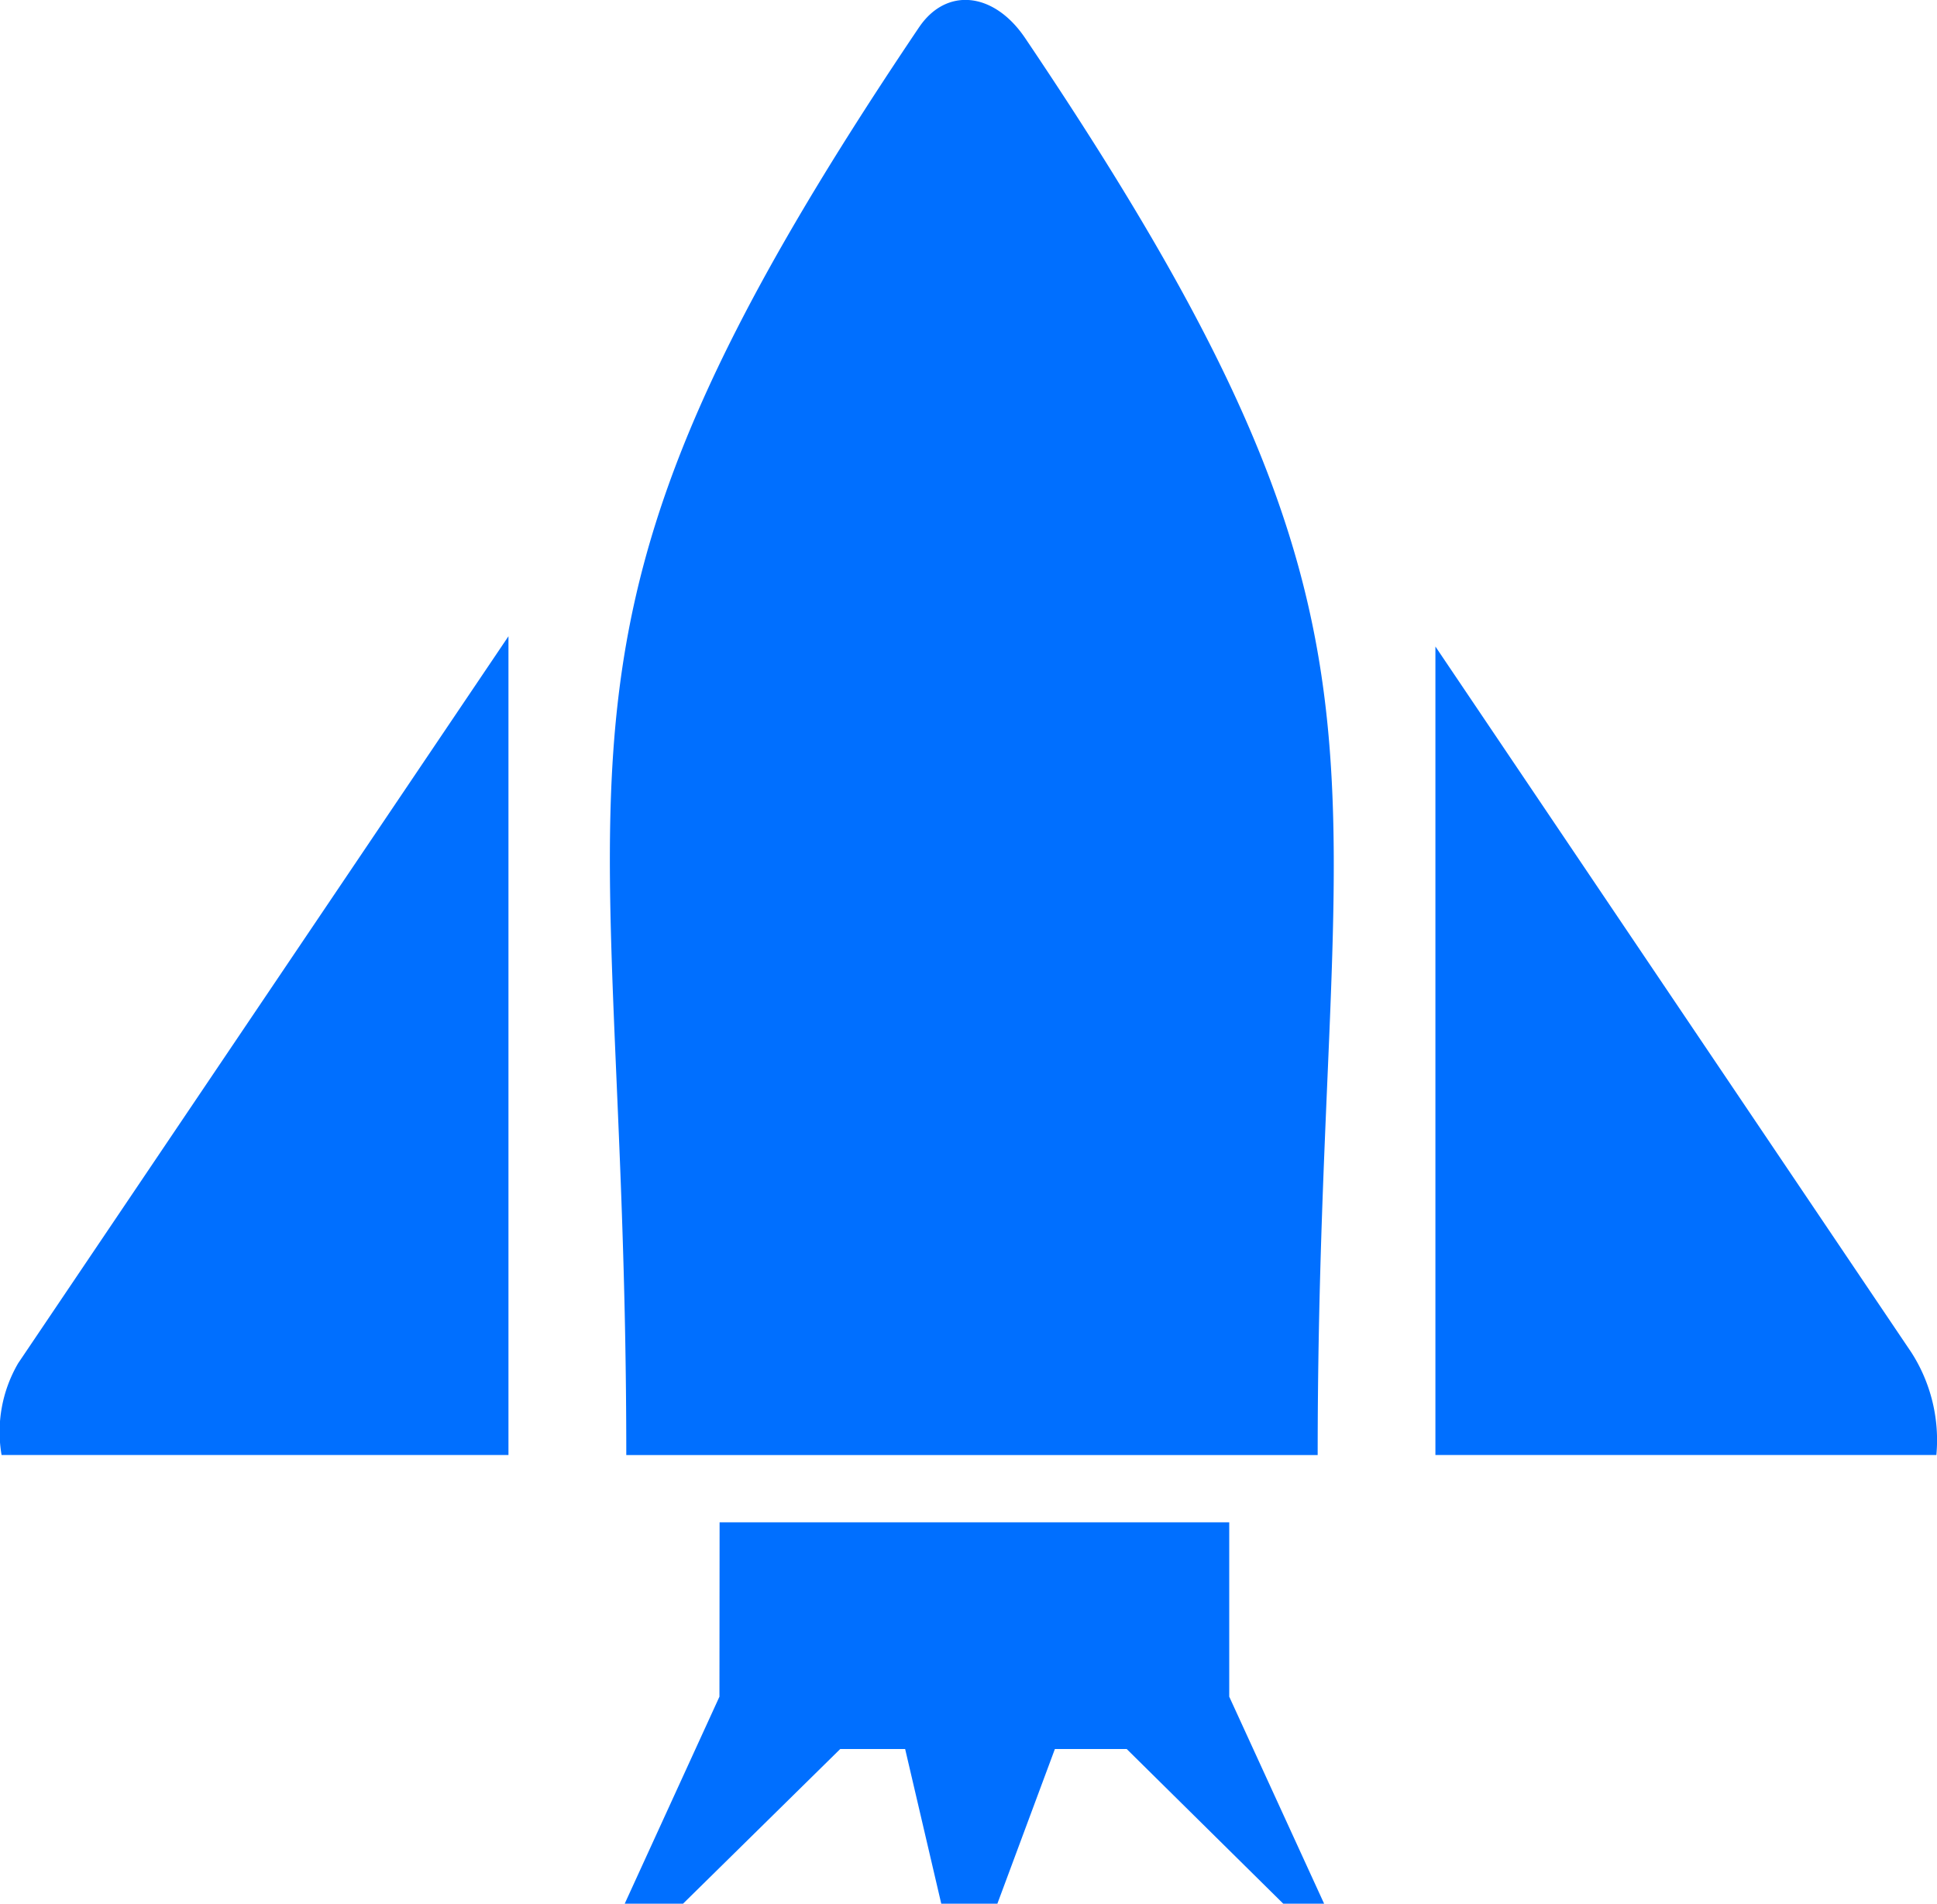 <svg xmlns="http://www.w3.org/2000/svg" width="64" height="62.889" viewBox="0 0 64 62.889">
  <path id="Caminho_7" data-name="Caminho 7" d="M23.776,50.293H40.615v5.76l3.135,6.839H42.4l-5.172-5.109H34.854l-1.9,5.109H31.1l-1.193-5.109H27.761l-5.193,5.109H20.641l3.13-6.839.005-5.76ZM.6,45.038,16.8,21.022V48.069H.052A4.5,4.5,0,0,1,.6,45.038ZM30.37.9c.9-1.328,2.469-1.167,3.5.359,13.615,20.193,9.667,23.354,9.667,46.812H20.693c0-23.552-3.99-26.9,9.677-47.172ZM47.427,21.361,63.151,44.678a5.356,5.356,0,0,1,.828,3.391H47.427V21.361Z" transform="translate(0 -0.003)" fill="#006fff" fill-rule="evenodd"/>
</svg>
